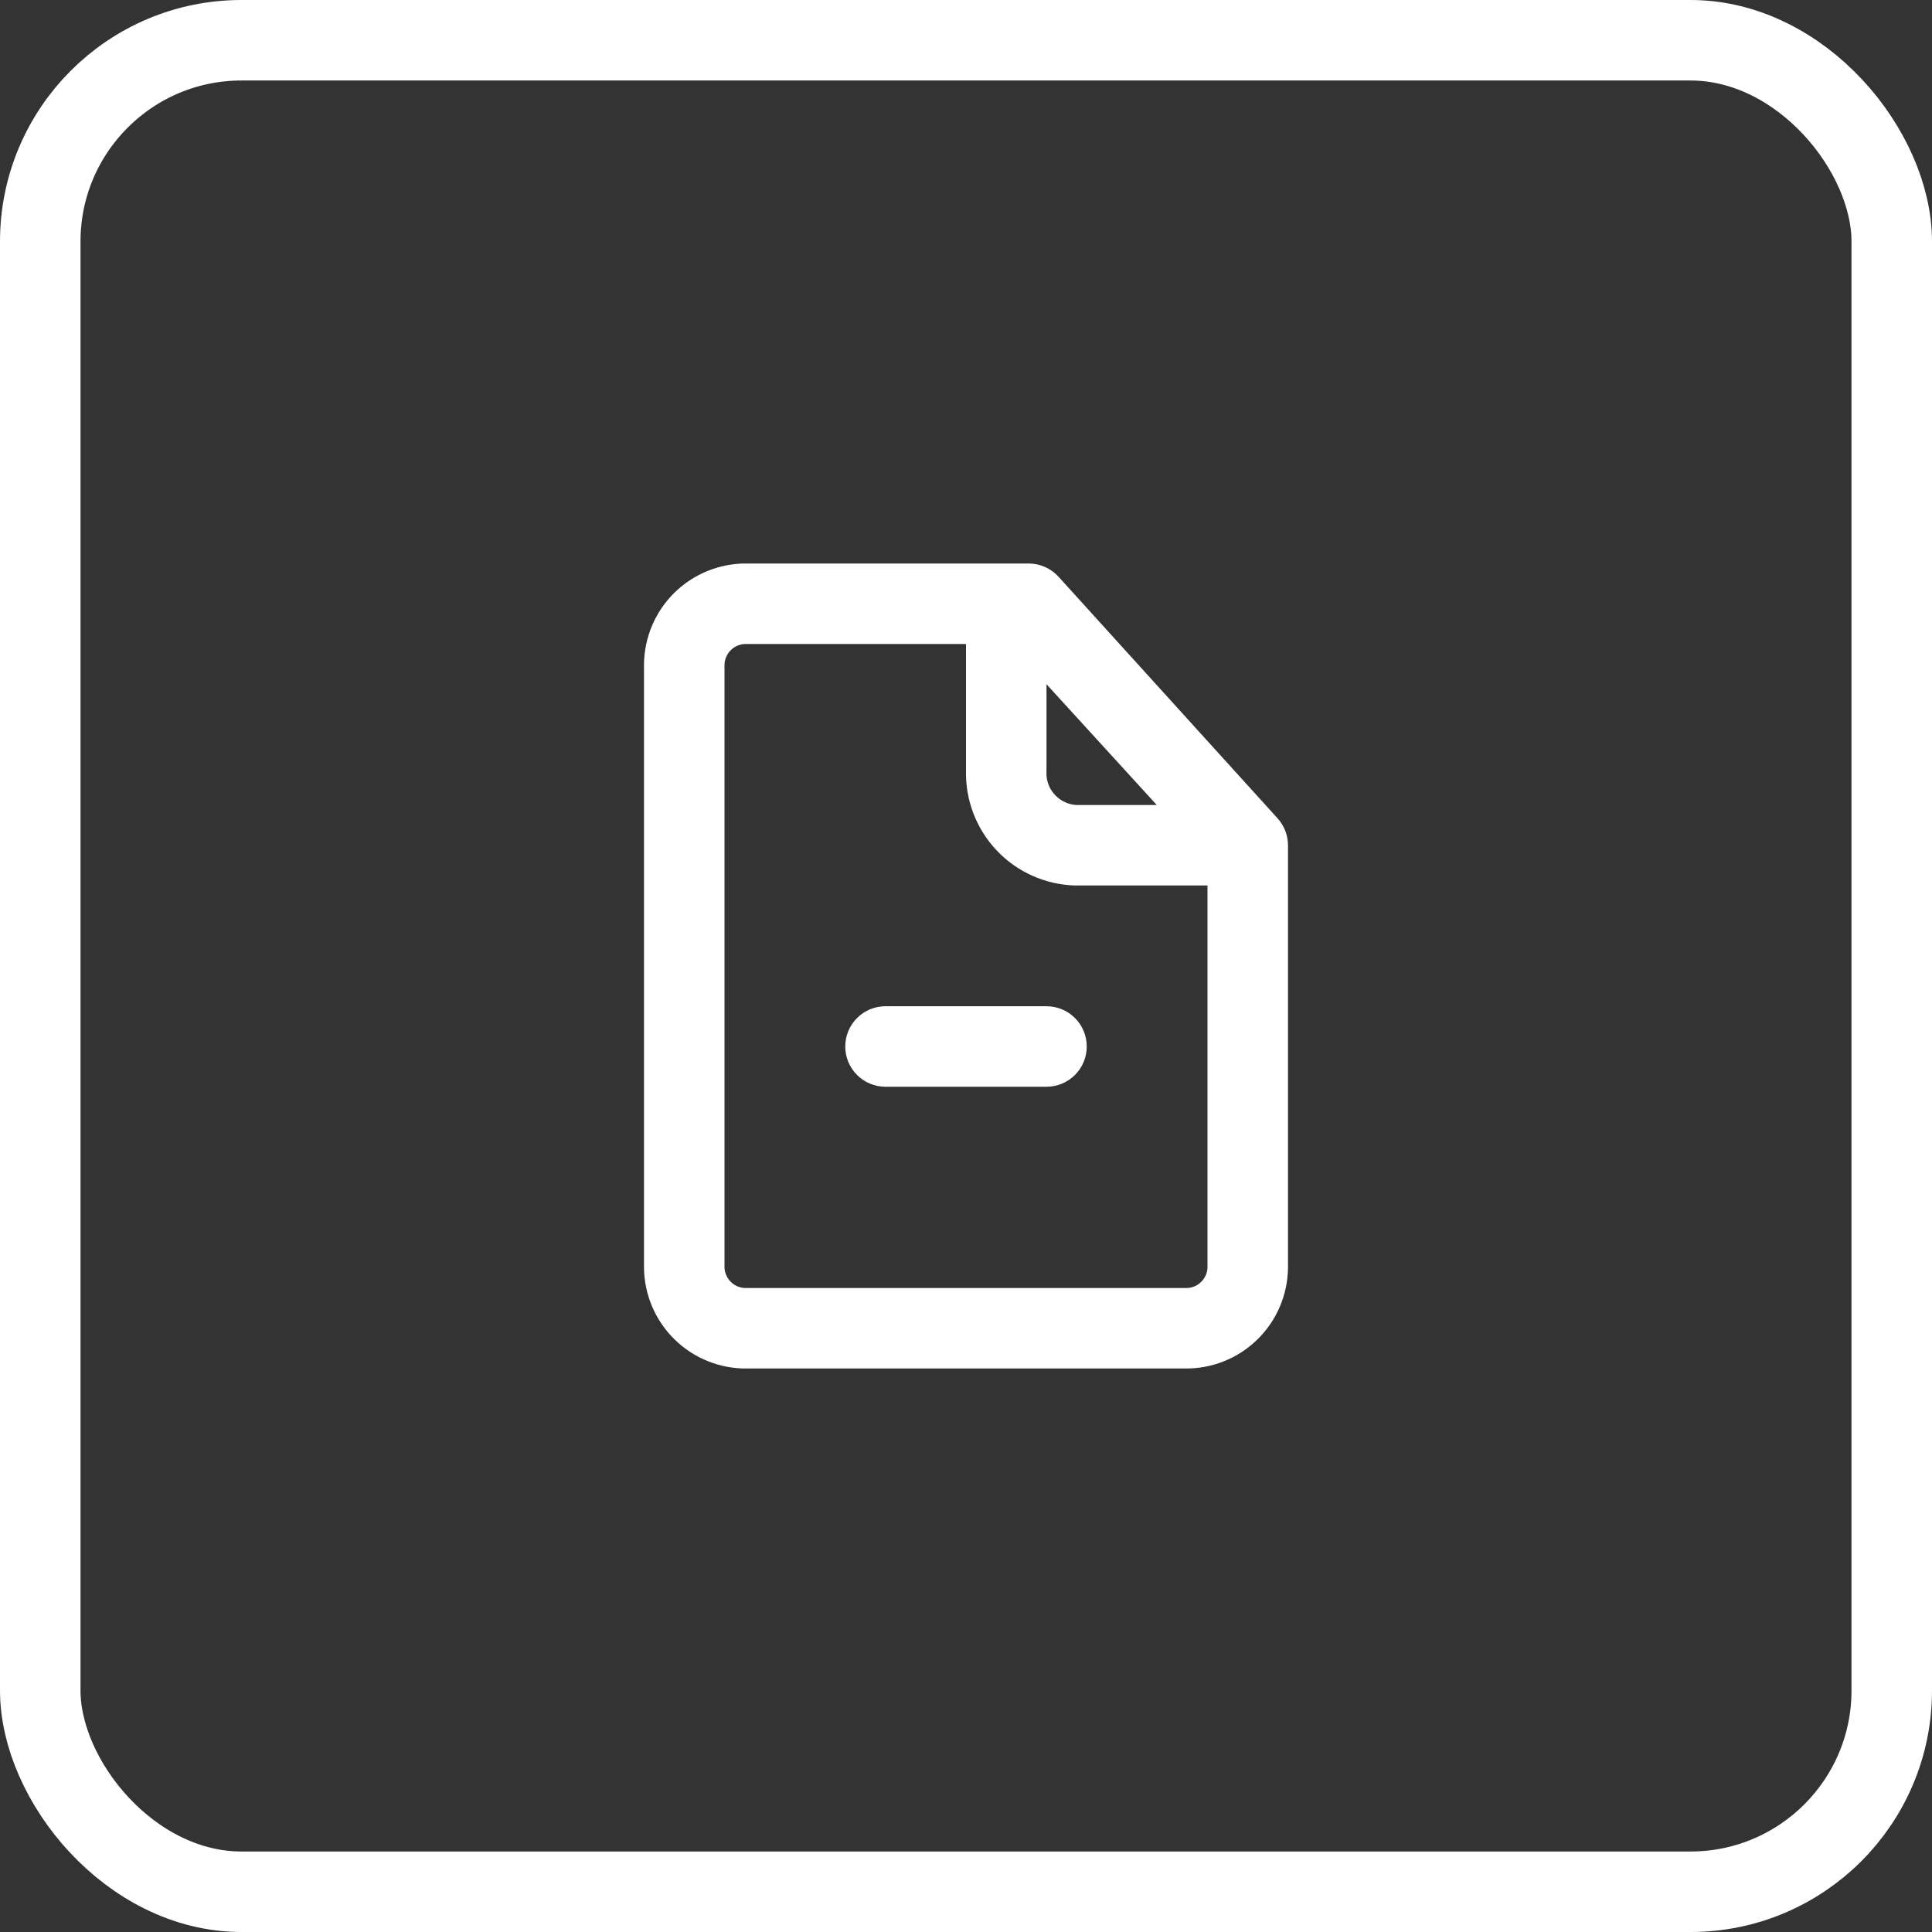 <svg width="48" height="48" viewBox="0 0 48 48" fill="none" xmlns="http://www.w3.org/2000/svg">
<rect x="0" y="0" width="48" height="48" fill="#333333" stroke="none"/>
<rect x="1" y="1" width="46" height="46" rx="5" stroke="white" stroke-width="2"/>
<path d="M31.74 20.33L26.3 14.33C26.206 14.227 26.092 14.144 25.965 14.087C25.837 14.03 25.7 14.001 25.56 14H18.56C18.228 13.996 17.898 14.058 17.59 14.181C17.281 14.305 17 14.488 16.762 14.72C16.524 14.952 16.335 15.229 16.204 15.534C16.073 15.84 16.004 16.168 16 16.5V31.5C16.004 31.832 16.073 32.161 16.204 32.466C16.335 32.772 16.524 33.048 16.762 33.28C17 33.513 17.281 33.696 17.59 33.819C17.898 33.943 18.228 34.004 18.56 34H29.44C29.772 34.004 30.102 33.943 30.41 33.819C30.719 33.696 31 33.513 31.238 33.28C31.476 33.048 31.665 32.772 31.796 32.466C31.927 32.161 31.996 31.832 32 31.5V21C31.999 20.752 31.907 20.514 31.74 20.33ZM26 17L28.74 20H26.74C26.635 19.994 26.533 19.967 26.439 19.92C26.345 19.874 26.261 19.809 26.192 19.73C26.123 19.651 26.07 19.559 26.038 19.46C26.005 19.36 25.992 19.255 26 19.15V17ZM29.44 32H18.56C18.49 32.004 18.421 31.994 18.355 31.971C18.289 31.949 18.228 31.913 18.176 31.866C18.124 31.82 18.082 31.764 18.052 31.701C18.021 31.638 18.004 31.57 18 31.5V16.5C18.004 16.43 18.021 16.362 18.052 16.299C18.082 16.237 18.124 16.18 18.176 16.134C18.228 16.087 18.289 16.052 18.355 16.029C18.421 16.006 18.49 15.996 18.56 16H24V19.15C23.984 19.887 24.26 20.6 24.767 21.134C25.275 21.668 25.974 21.979 26.71 22H30V31.5C29.996 31.57 29.979 31.638 29.948 31.701C29.918 31.764 29.876 31.82 29.824 31.866C29.772 31.913 29.711 31.949 29.645 31.971C29.579 31.994 29.51 32.004 29.44 32Z" fill="white"/>
<path d="M26 25H22C21.735 25 21.48 25.105 21.293 25.293C21.105 25.48 21 25.735 21 26C21 26.265 21.105 26.52 21.293 26.707C21.48 26.895 21.735 27 22 27H26C26.265 27 26.52 26.895 26.707 26.707C26.895 26.52 27 26.265 27 26C27 25.735 26.895 25.48 26.707 25.293C26.52 25.105 26.265 25 26 25Z" fill="white"/>
</svg>
